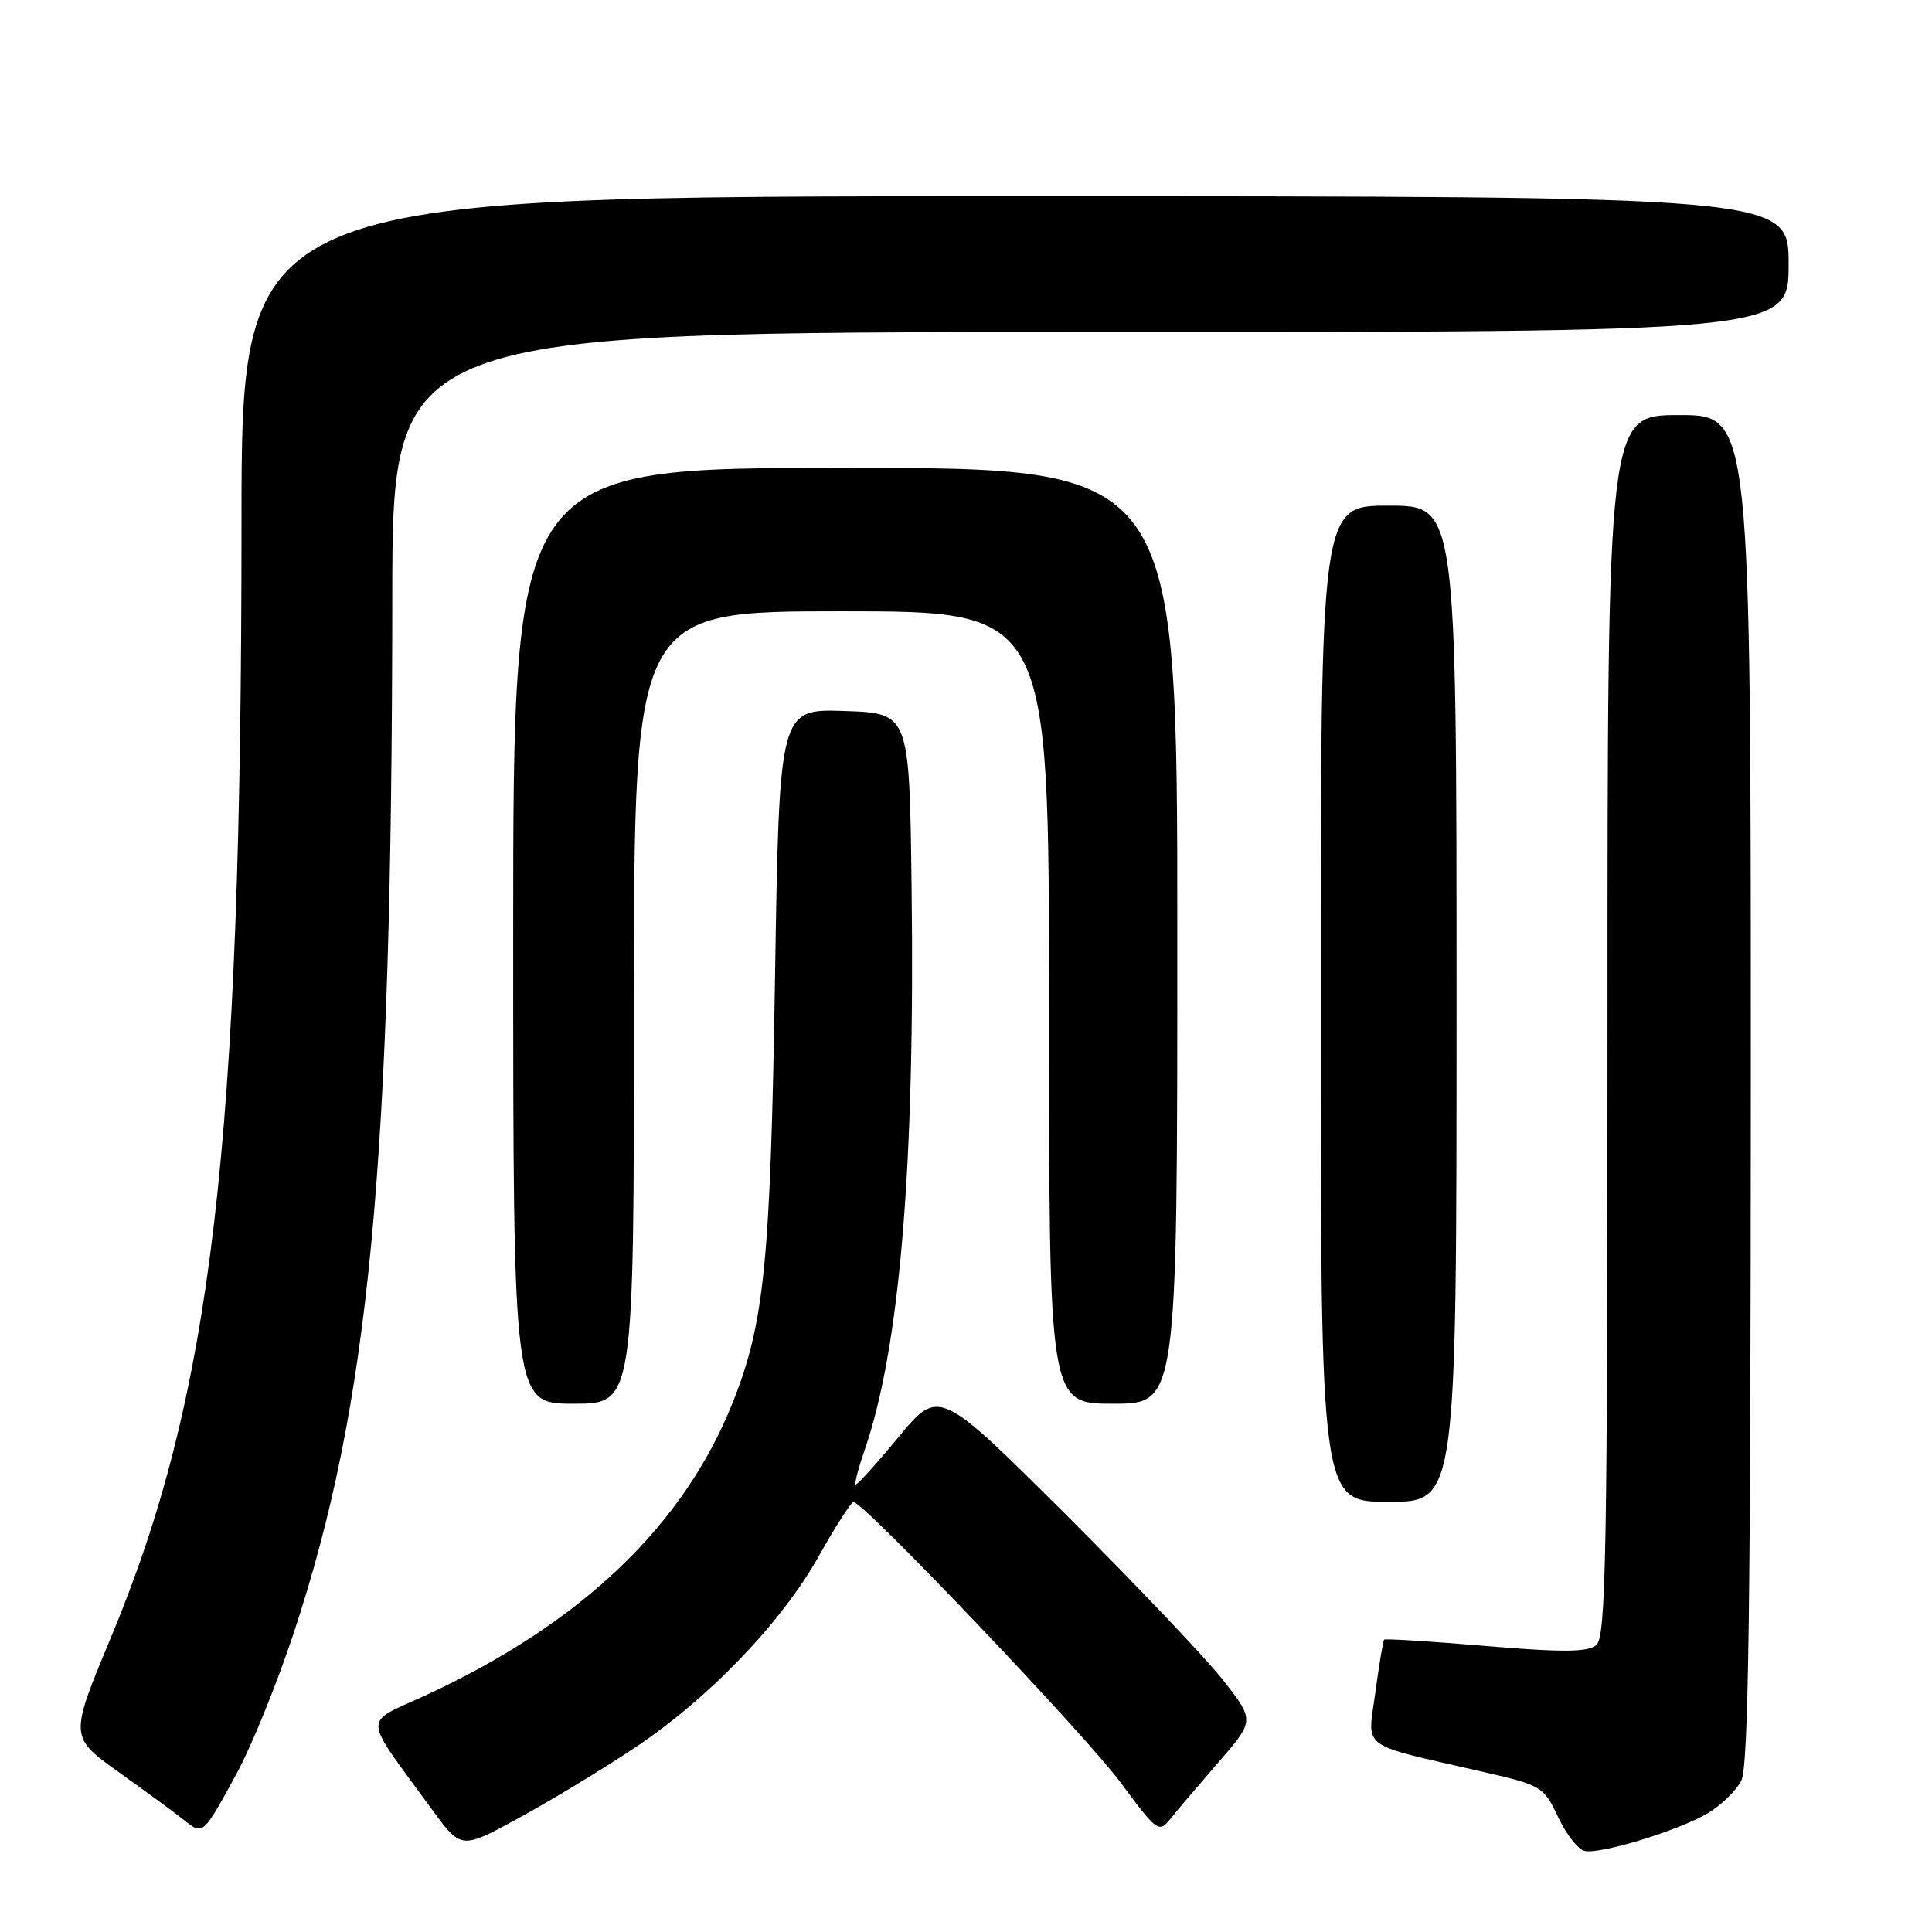 <?xml version="1.0" encoding="UTF-8" standalone="no"?>
<!DOCTYPE svg PUBLIC "-//W3C//DTD SVG 1.1//EN" "http://www.w3.org/Graphics/SVG/1.1/DTD/svg11.dtd" >
<svg xmlns="http://www.w3.org/2000/svg" xmlns:xlink="http://www.w3.org/1999/xlink" version="1.1" viewBox="0 0 256 256">
 <g >
 <path fill="currentColor"
d=" M 226.25 240.29 C 228.03 239.24 230.05 237.29 230.73 235.95 C 231.69 234.06 231.97 213.16 231.99 144.25 C 232.00 55.00 232.00 55.00 222.50 55.00 C 213.00 55.00 213.00 55.00 213.00 135.88 C 213.00 205.95 212.80 216.92 211.52 217.98 C 210.38 218.93 207.13 218.96 196.86 218.10 C 189.61 217.49 183.55 217.11 183.41 217.26 C 183.27 217.40 182.74 220.56 182.24 224.27 C 181.21 231.96 179.84 230.94 196.50 234.78 C 204.30 236.57 204.55 236.72 206.46 240.78 C 207.54 243.06 209.11 245.08 209.96 245.26 C 212.08 245.72 222.29 242.60 226.25 240.29 Z  M 84.00 231.66 C 93.86 225.11 103.54 215.04 108.50 206.19 C 110.70 202.26 112.77 199.04 113.09 199.02 C 114.40 198.97 143.90 229.96 148.53 236.25 C 153.23 242.63 153.58 242.89 155.00 241.11 C 155.82 240.07 158.69 236.70 161.37 233.61 C 166.24 228.00 166.24 228.00 162.17 222.75 C 159.92 219.86 150.51 209.95 141.26 200.72 C 124.42 183.94 124.42 183.94 119.03 190.46 C 116.07 194.04 113.52 196.85 113.37 196.70 C 113.21 196.55 113.76 194.46 114.59 192.07 C 119.25 178.55 121.26 154.33 120.79 117.50 C 120.50 94.50 120.50 94.50 111.88 94.21 C 103.26 93.93 103.26 93.93 102.69 129.71 C 102.09 167.25 101.29 175.29 97.10 185.82 C 90.57 202.19 77.02 215.11 56.38 224.65 C 47.97 228.54 47.88 226.93 57.26 239.79 C 61.12 245.07 61.12 245.07 68.81 240.86 C 73.04 238.55 79.88 234.41 84.00 231.66 Z  M 31.36 235.00 C 33.31 231.43 36.69 223.10 38.88 216.50 C 48.96 186.03 51.93 154.89 51.98 79.25 C 52.00 44.00 52.00 44.00 144.50 44.00 C 237.00 44.00 237.00 44.00 237.00 35.00 C 237.00 26.00 237.00 26.00 134.50 26.00 C 32.00 26.00 32.00 26.00 32.00 69.39 C 32.00 151.64 28.10 184.86 14.69 217.00 C 9.20 230.15 9.20 230.15 15.75 234.83 C 19.35 237.40 23.25 240.26 24.40 241.18 C 26.91 243.19 26.88 243.21 31.36 235.00 Z  M 193.00 133.00 C 193.00 67.00 193.00 67.00 184.00 67.00 C 175.00 67.00 175.00 67.00 175.00 133.00 C 175.00 199.00 175.00 199.00 184.00 199.00 C 193.00 199.00 193.00 199.00 193.00 133.00 Z  M 84.00 133.50 C 84.00 81.00 84.00 81.00 111.50 81.00 C 139.00 81.00 139.00 81.00 139.00 133.50 C 139.00 186.00 139.00 186.00 147.50 186.00 C 156.00 186.00 156.00 186.00 156.00 124.00 C 156.00 62.00 156.00 62.00 112.00 62.00 C 68.00 62.00 68.00 62.00 68.00 124.00 C 68.00 186.00 68.00 186.00 76.00 186.00 C 84.00 186.00 84.00 186.00 84.00 133.50 Z "/>
</g>
</svg>